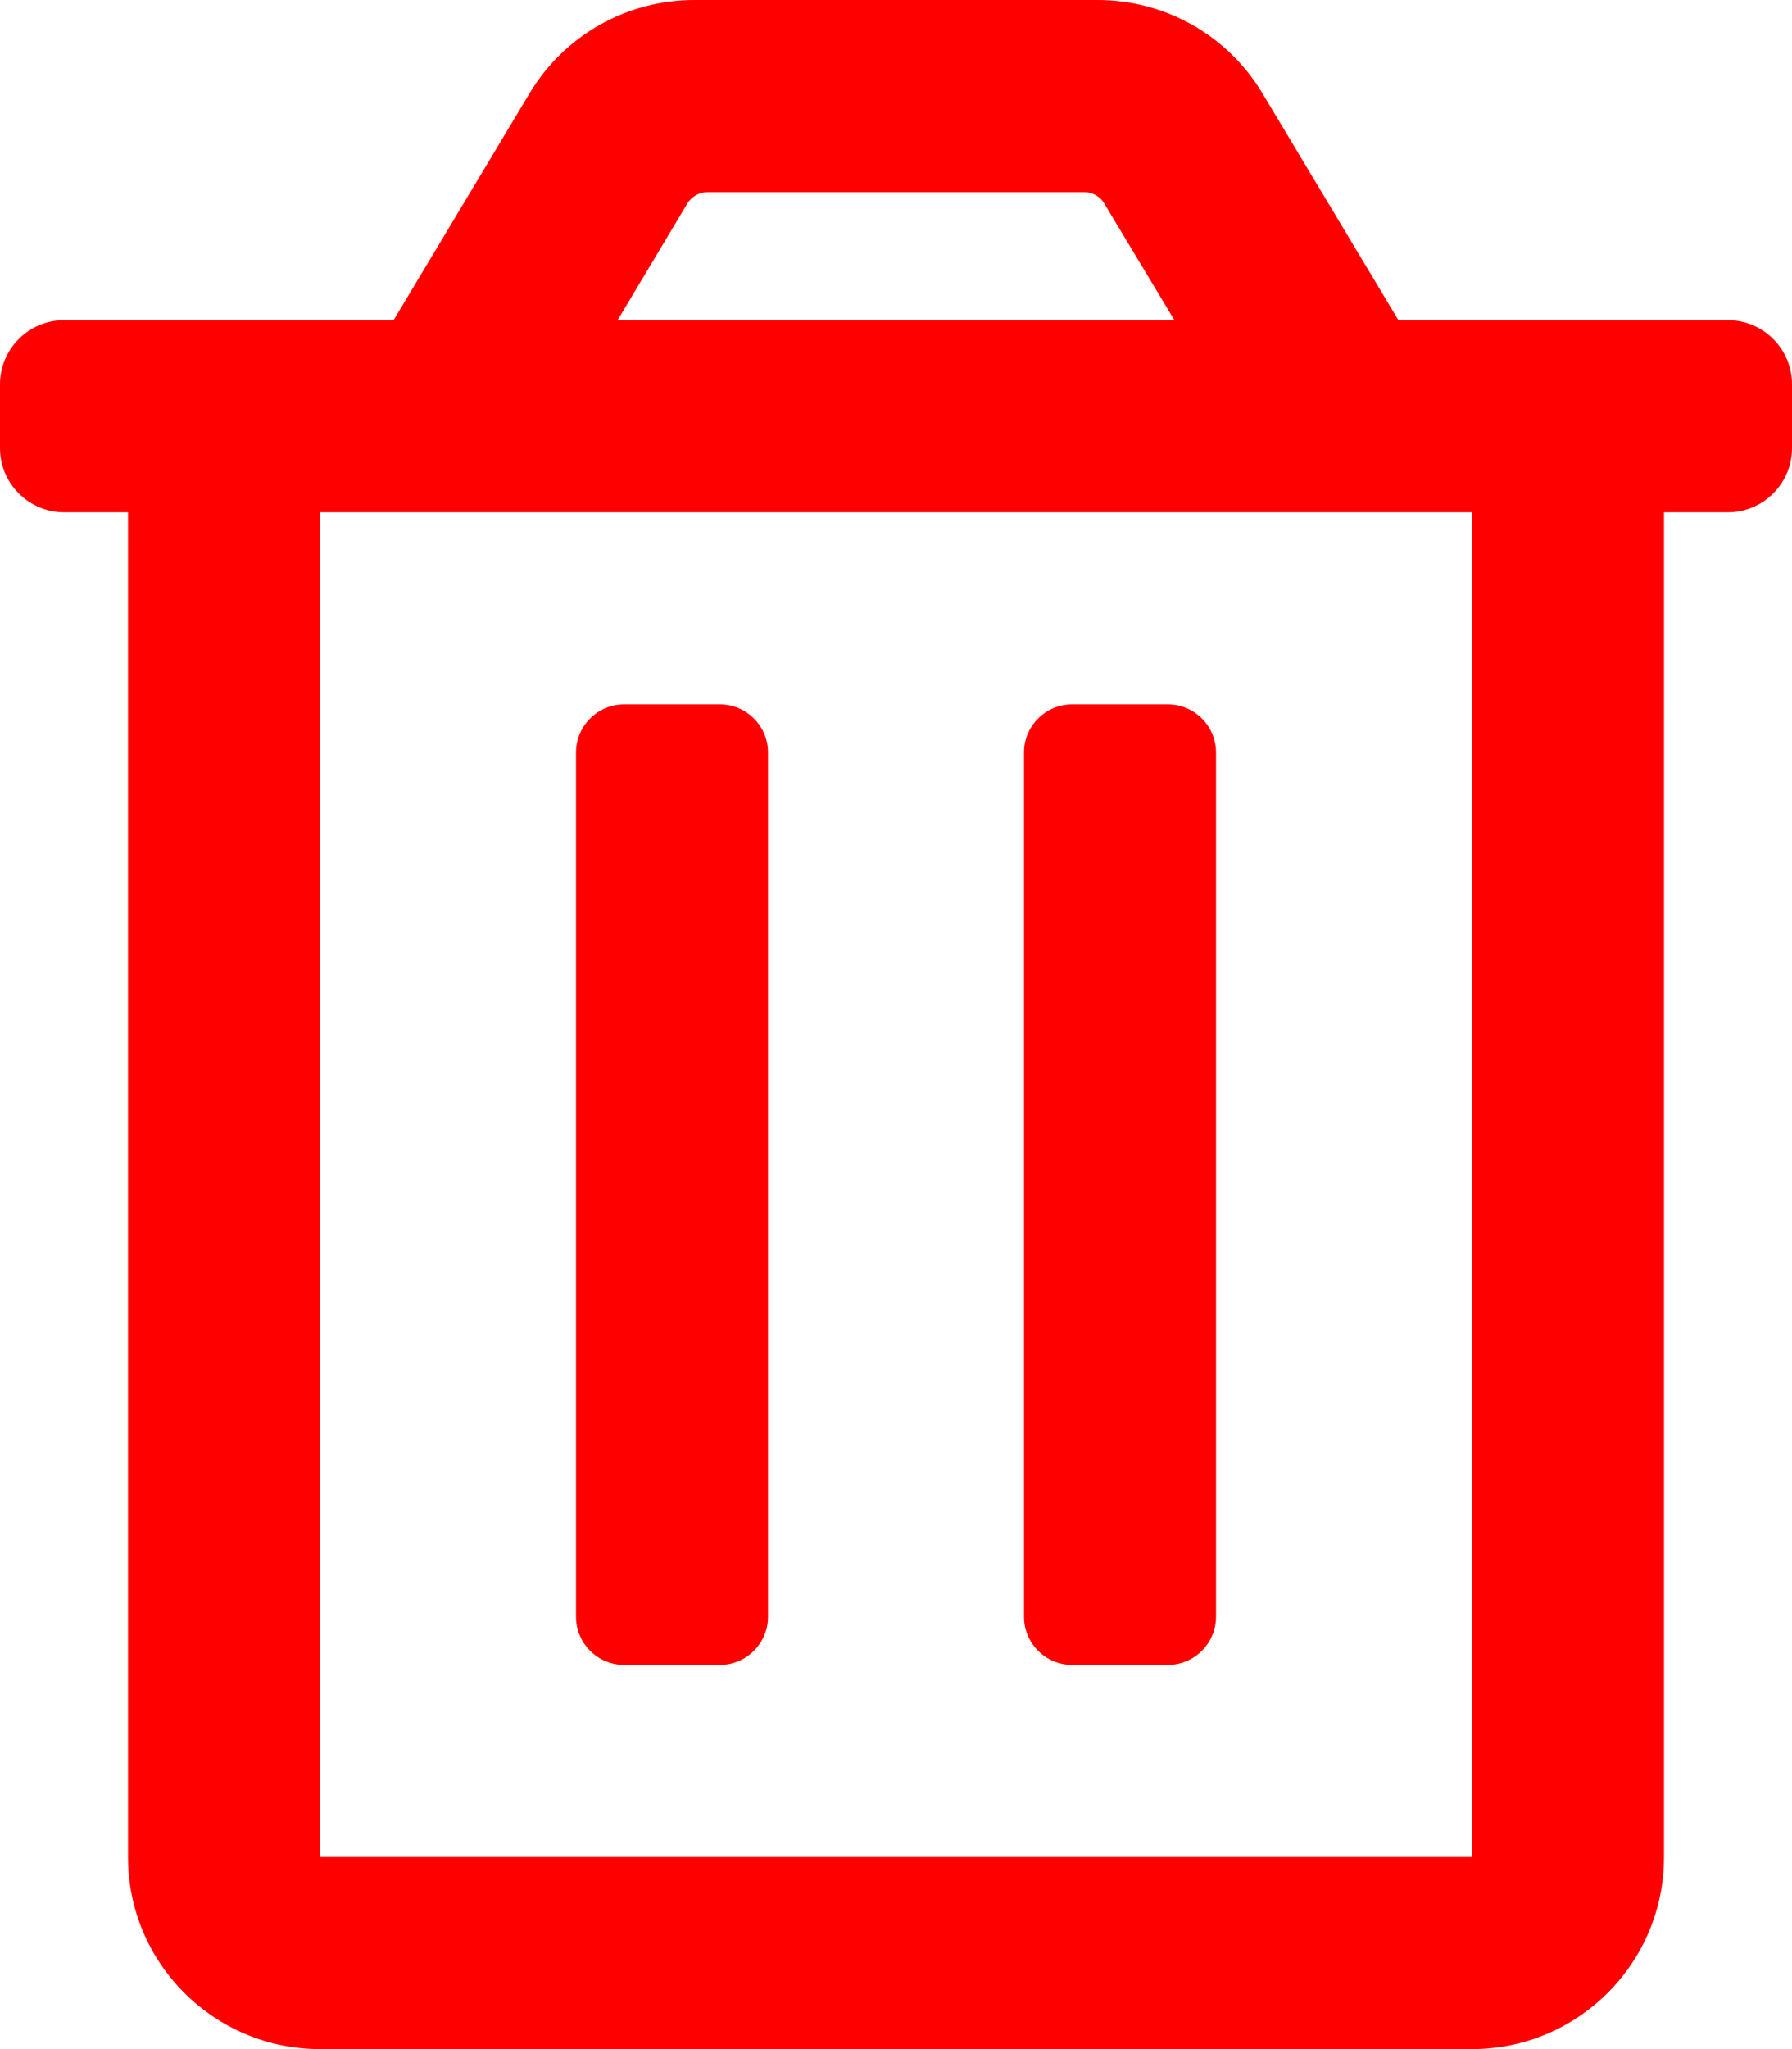<?xml version="1.0" encoding="utf-8"?>
<!-- Generator: Adobe Illustrator 23.1.0, SVG Export Plug-In . SVG Version: 6.00 Build 0)  -->
<svg version="1.1" id="Layer_1" focusable="false" xmlns="http://www.w3.org/2000/svg" xmlns:xlink="http://www.w3.org/1999/xlink"
	 x="0px" y="0px" viewBox="0 0 448 512" style="enable-background:new 0 0 448 512;" xml:space="preserve">
<style type="text/css">
	.st0{fill:#FF0000;}
</style>
<path class="st0" d="M268,416h24c6.6,0,12-5.4,12-12V188c0-6.6-5.4-12-12-12h-24c-6.6,0-12,5.4-12,12v216
	C256,410.6,261.4,416,268,416z M432,80h-82.4l-34-56.7C306.9,8.8,291.3,0,274.4,0H173.6c-16.9,0-32.5,8.8-41.2,23.3L98.4,80H16
	C7.2,80,0,87.2,0,96v16c0,8.8,7.2,16,16,16h16v336c0,26.5,21.5,48,48,48l0,0h288c26.5,0,48-21.5,48-48l0,0V128h16
	c8.8,0,16-7.2,16-16V96C448,87.2,440.8,80,432,80z M171.8,50.9c1.1-1.8,3-2.9,5.2-2.9h94c2.1,0,4.1,1.1,5.1,2.9L293.6,80H154.4
	L171.8,50.9z M368,464H80V128h288V464z M156,416h24c6.6,0,12-5.4,12-12V188c0-6.6-5.4-12-12-12h-24c-6.6,0-12,5.4-12,12v216
	C144,410.6,149.4,416,156,416z"/>
</svg>
